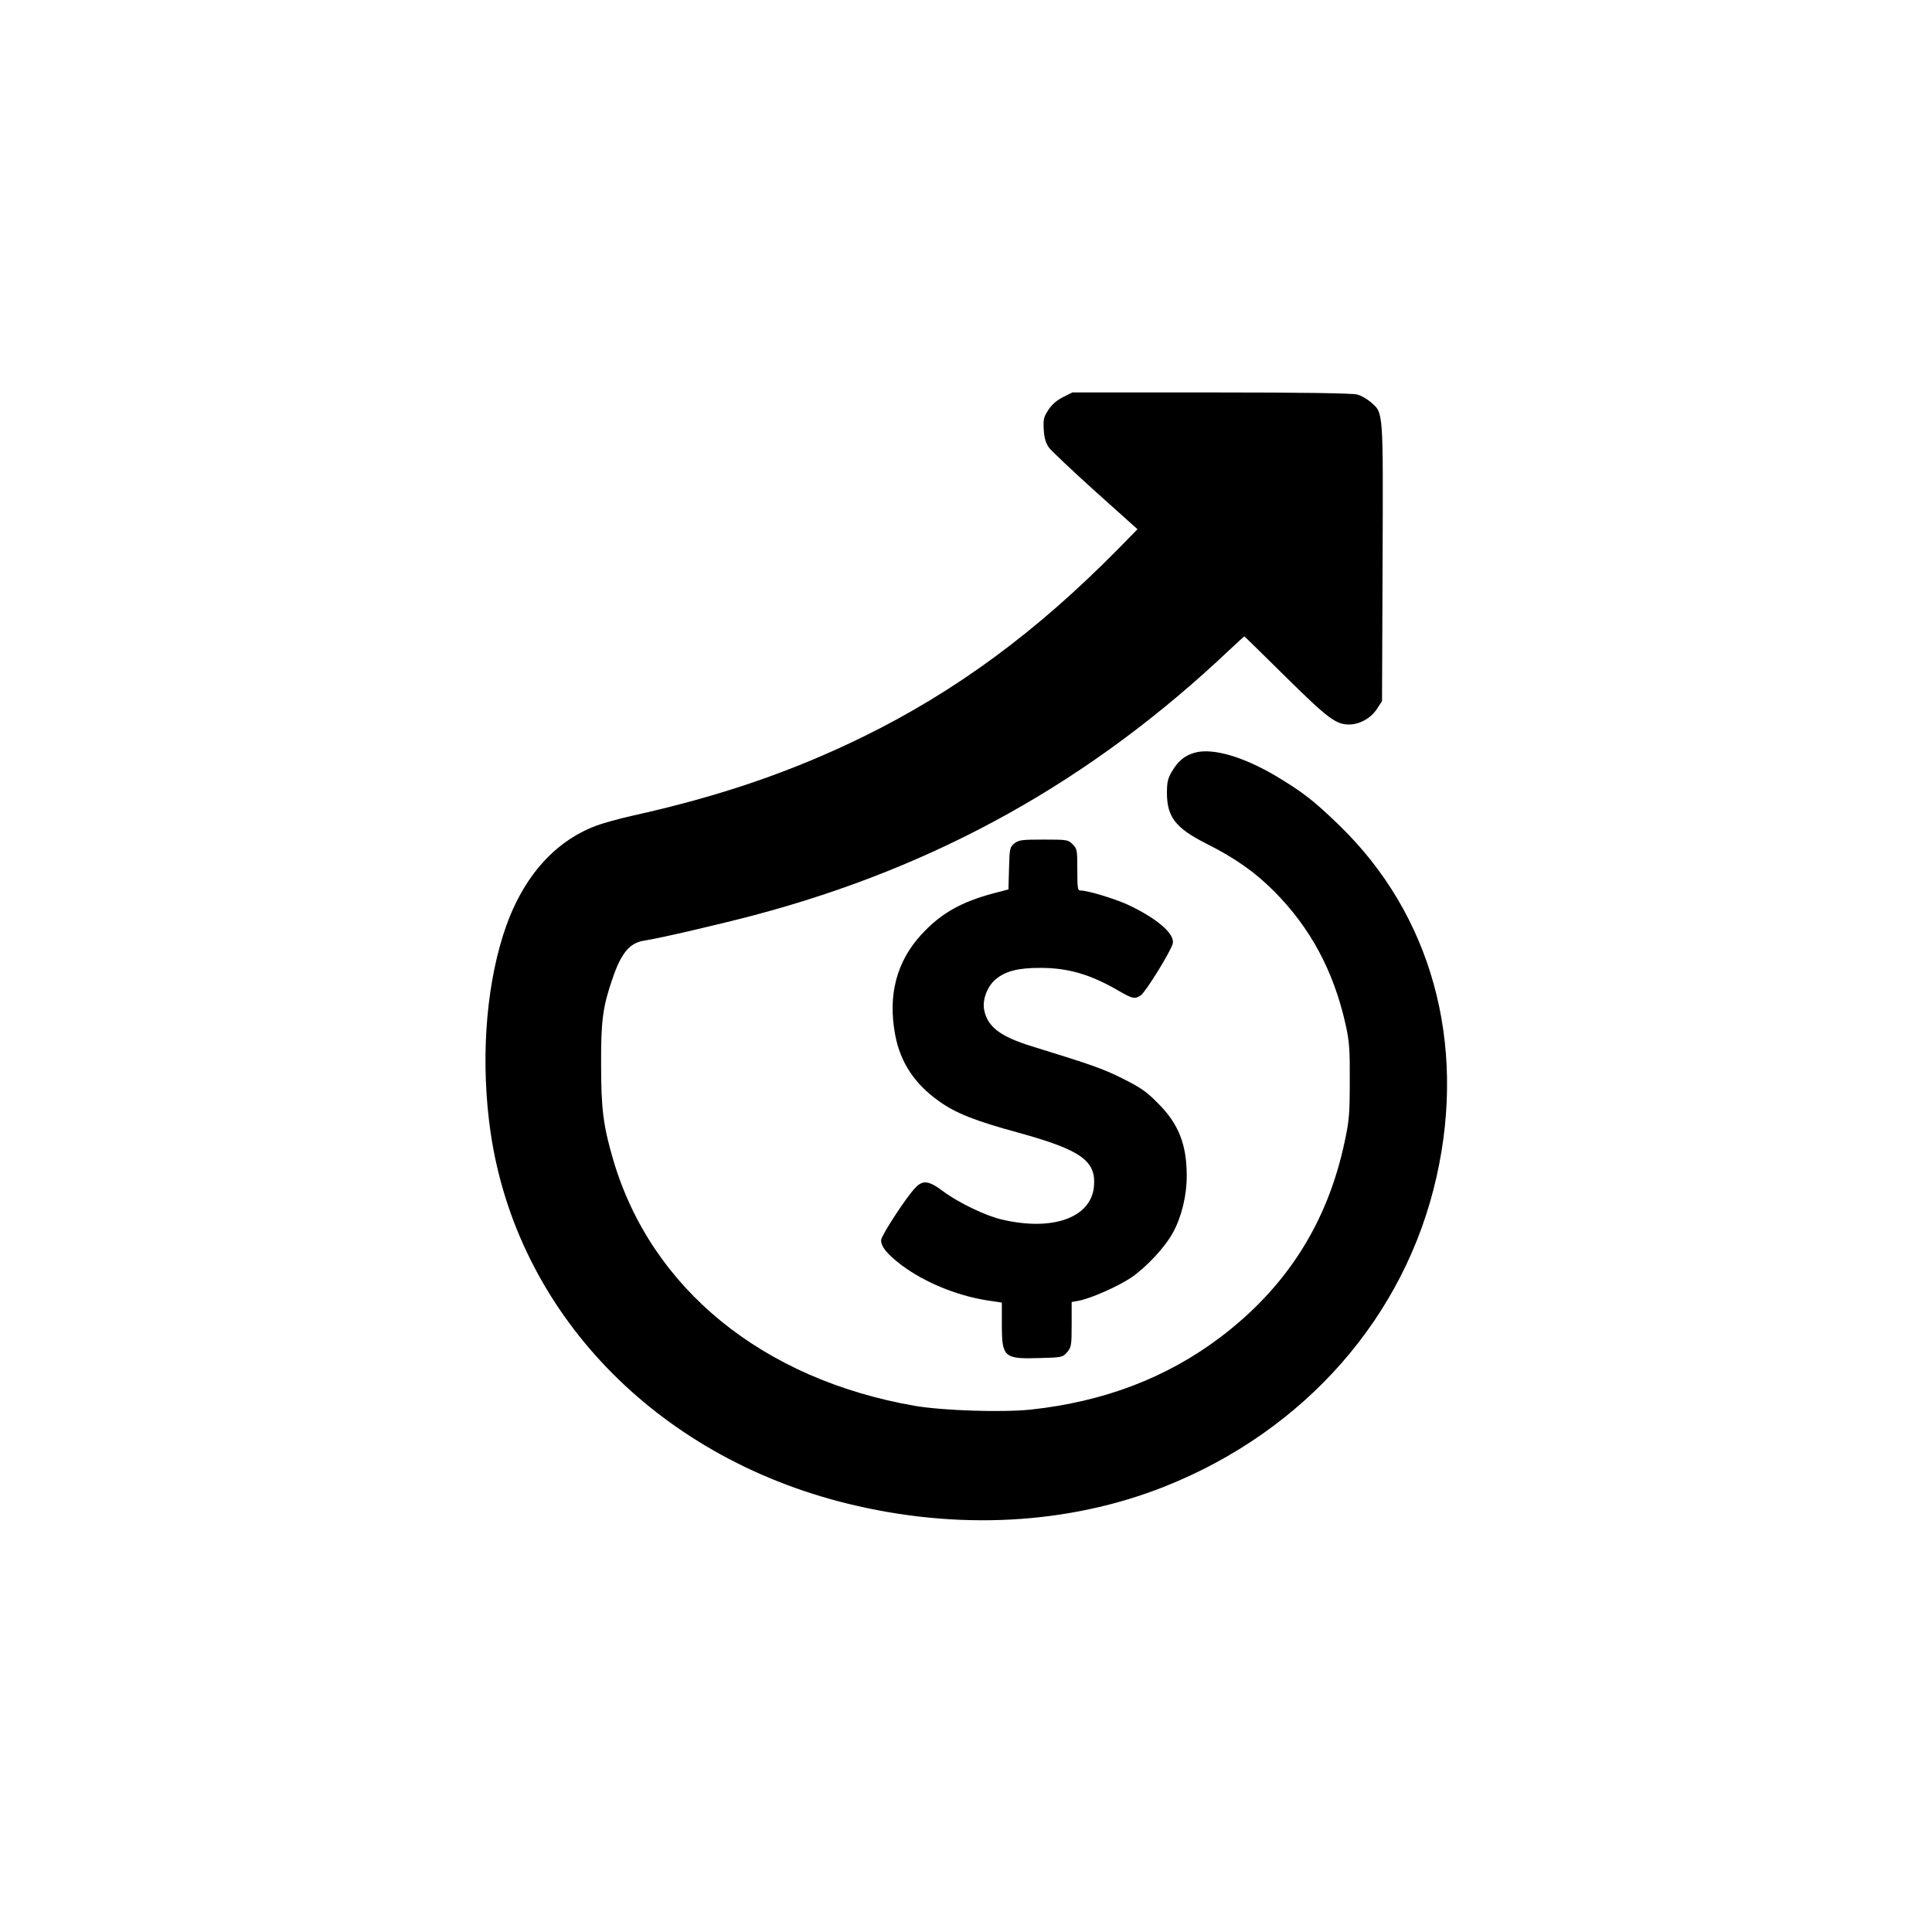 <?xml version="1.0" standalone="no"?>
<!DOCTYPE svg PUBLIC "-//W3C//DTD SVG 20010904//EN"
 "http://www.w3.org/TR/2001/REC-SVG-20010904/DTD/svg10.dtd">
<svg version="1.0" xmlns="http://www.w3.org/2000/svg"
 width="1024pt" height="1024pt" viewBox="0 0 1024 1024"
 preserveAspectRatio="xMidYMid meet">

<g transform="translate(0,1024) scale(0.1,-0.1)"
fill="#000000" stroke="none">
<path d="M5634 8135 c-32 -16 -59 -39 -77 -67 -25 -38 -28 -50 -25 -105 3 -46
10 -70 28 -96 14 -18 125 -123 247 -233 l222 -199 -107 -109 c-431 -437 -858
-751 -1347 -991 -383 -187 -760 -316 -1230 -420 -66 -15 -149 -38 -184 -51
-232 -87 -402 -288 -495 -582 -94 -300 -118 -681 -66 -1043 139 -952 872
-1717 1890 -1968 584 -144 1173 -112 1683 90 744 296 1275 901 1441 1642 160
711 -28 1390 -515 1862 -135 131 -192 175 -333 260 -173 103 -337 152 -432
126 -54 -15 -88 -42 -122 -99 -23 -39 -27 -58 -27 -117 1 -125 45 -183 206
-265 157 -79 259 -151 362 -254 192 -193 315 -421 379 -706 20 -91 23 -131 22
-300 0 -172 -3 -210 -27 -321 -91 -431 -309 -773 -662 -1039 -283 -213 -614
-339 -1000 -381 -153 -16 -466 -6 -618 20 -806 141 -1395 621 -1596 1301 -54
184 -65 272 -65 510 -1 230 9 304 60 452 46 136 91 190 166 202 85 13 407 88
588 136 968 257 1784 712 2515 1404 43 41 80 74 81 73 2 -1 100 -98 220 -216
222 -219 265 -251 334 -251 56 0 115 33 147 81 l28 43 3 735 c3 818 5 790 -63
850 -19 16 -51 35 -72 40 -25 7 -291 11 -774 11 l-735 0 -50 -25z"/>
<path d="M5377 5770 c-25 -20 -26 -26 -29 -133 l-3 -111 -80 -21 c-172 -46
-280 -107 -383 -220 -131 -143 -177 -322 -137 -532 28 -145 102 -257 231 -349
89 -64 192 -105 424 -168 332 -92 411 -149 398 -286 -16 -164 -218 -237 -487
-174 -85 19 -230 89 -311 149 -77 58 -109 62 -149 19 -47 -48 -181 -254 -181
-277 0 -36 33 -75 109 -133 120 -90 292 -161 451 -186 l80 -12 0 -113 c0 -177
10 -187 200 -181 119 3 122 4 146 31 22 26 24 36 24 147 l0 119 38 7 c61 11
202 73 274 120 83 56 184 164 226 243 45 82 72 196 72 297 0 169 -43 278 -155
389 -58 59 -92 82 -184 128 -104 52 -160 72 -481 171 -169 52 -237 104 -254
195 -10 53 18 125 62 161 52 43 118 60 236 60 148 0 267 -35 416 -122 72 -42
86 -45 117 -23 26 18 162 238 169 275 11 51 -86 134 -241 206 -68 31 -210 74
-247 74 -16 0 -18 10 -18 110 0 104 -1 112 -25 135 -23 24 -29 25 -153 25
-115 0 -132 -2 -155 -20z"/>
</g>
</svg>
